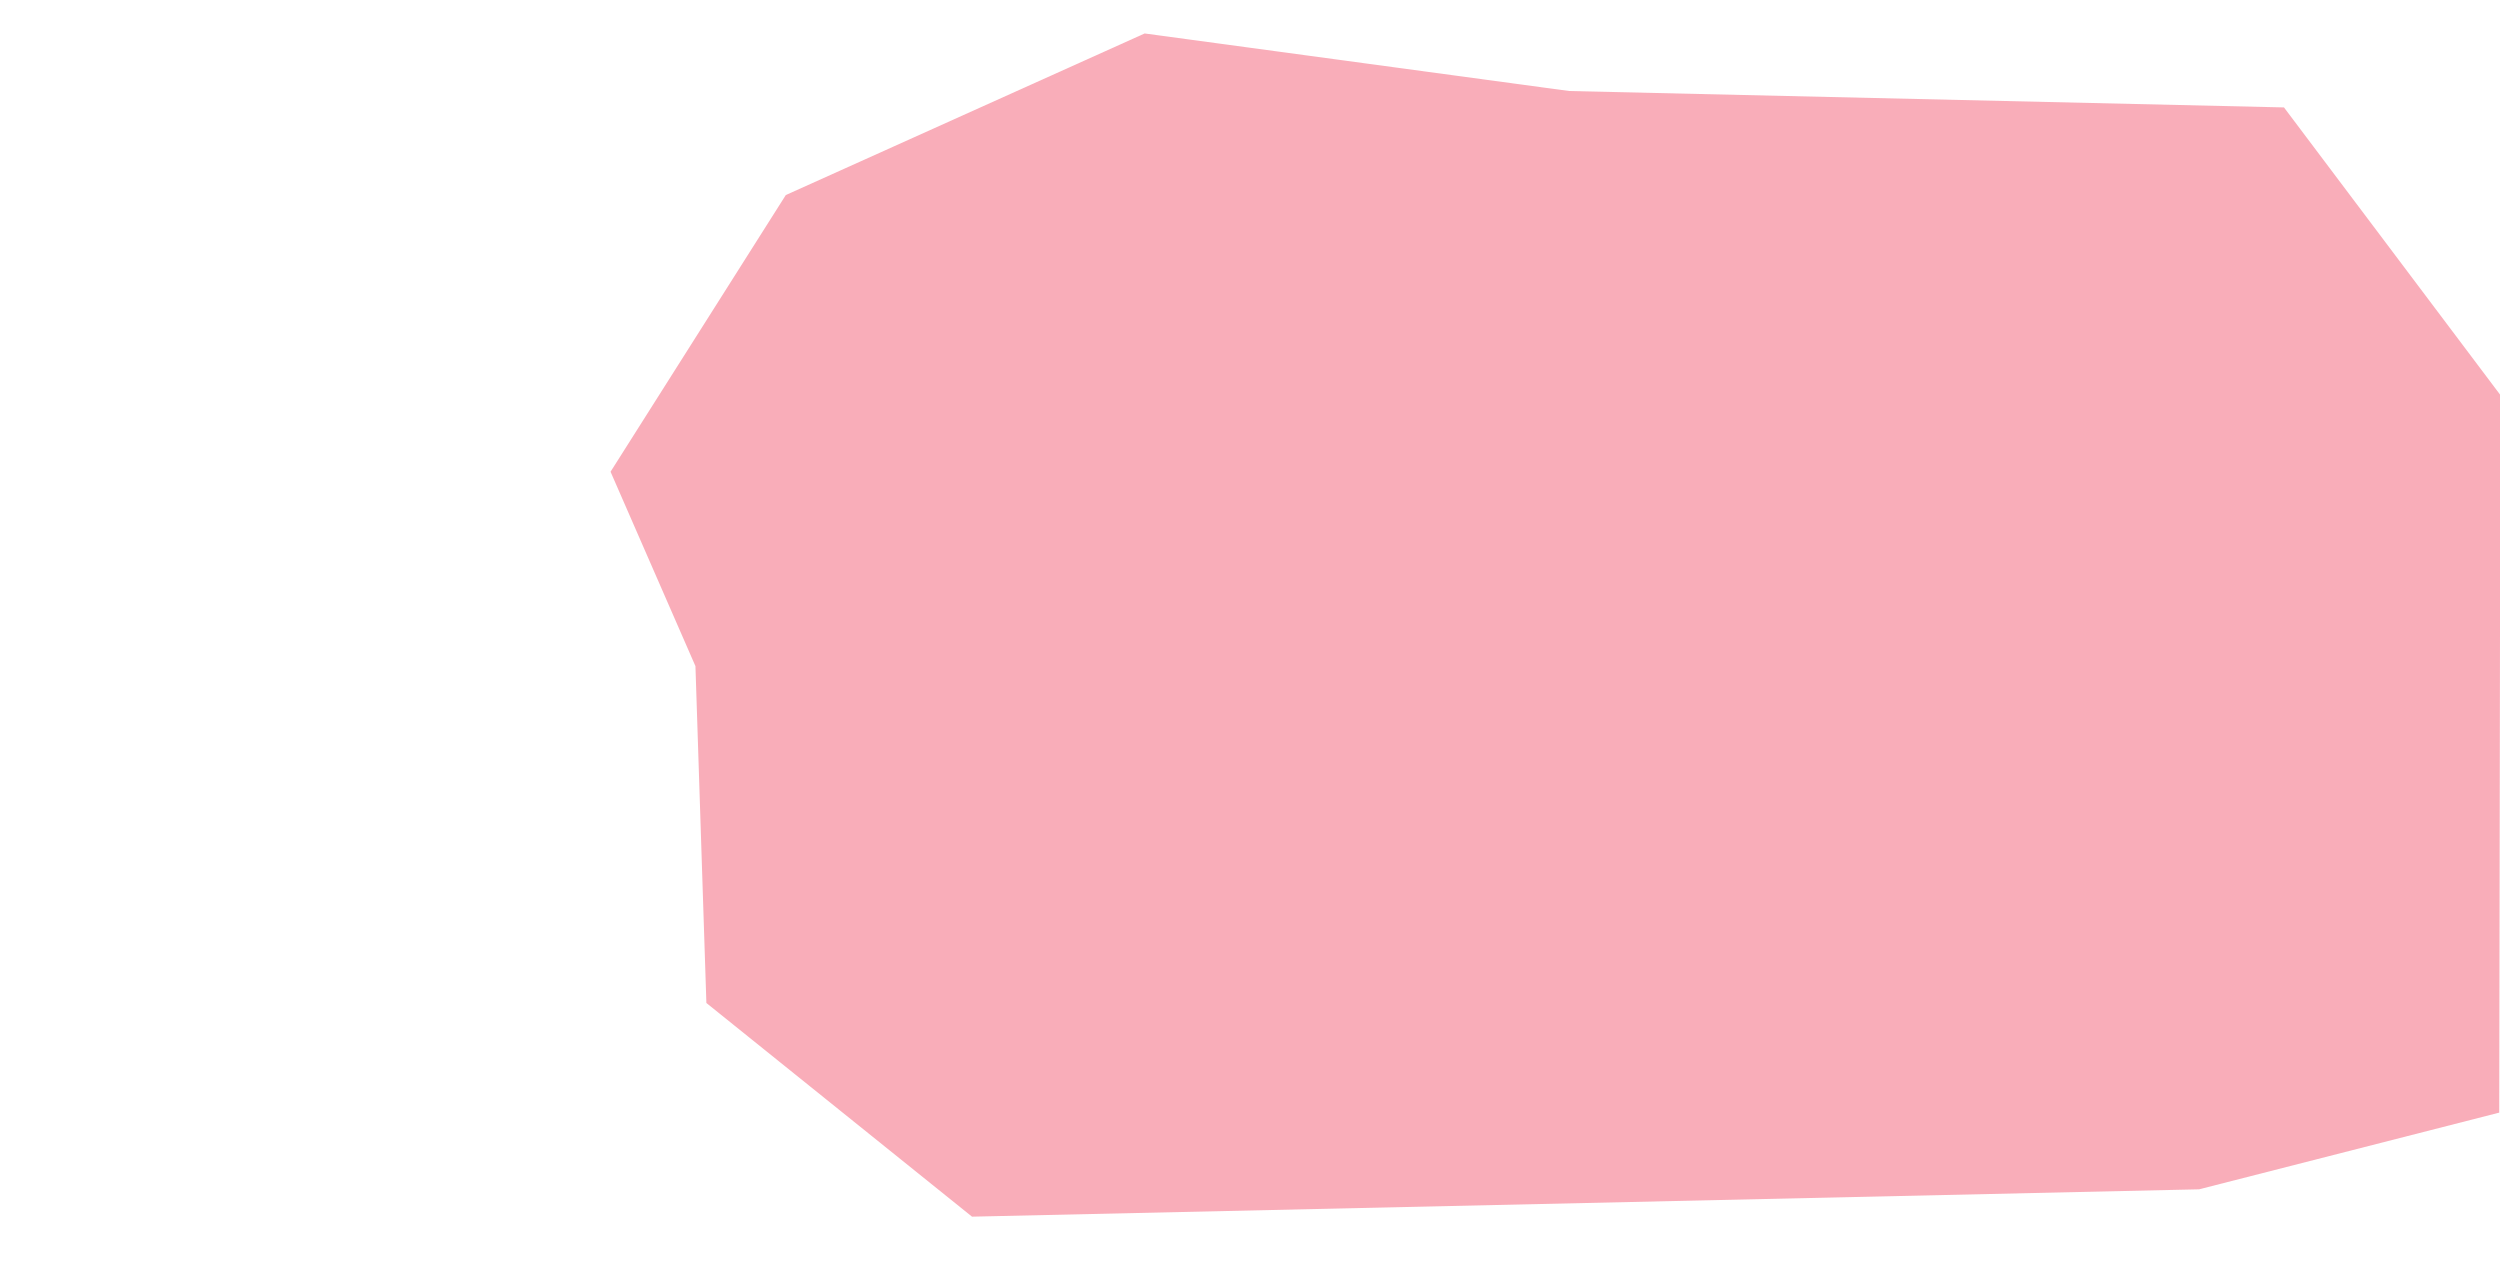 <?xml version="1.0" encoding="utf-8"?>
<!-- Generator: Adobe Illustrator 22.0.1, SVG Export Plug-In . SVG Version: 6.00 Build 0)  -->
<svg version="1.1" id="Layer_1" xmlns="http://www.w3.org/2000/svg" xmlns:xlink="http://www.w3.org/1999/xlink" x="0px" y="0px"
	 viewBox="0 0 1920 989" style="enable-background:new 0 0 1920 989;" xml:space="preserve">
<style type="text/css">
	.st0{fill:#F9ADB9;}
</style>
<path id="shape_másolat_19" class="st0" d="M603.5,149.8L879.1,25.7l326,44.2l549,12.6l166.2,220.9l-0.9,551.1l-230.5,58.9
	l-942.4,21l-204-164.1l-8.4-258.7l-65.2-149.3L603.5,149.8z"/>
</svg>
